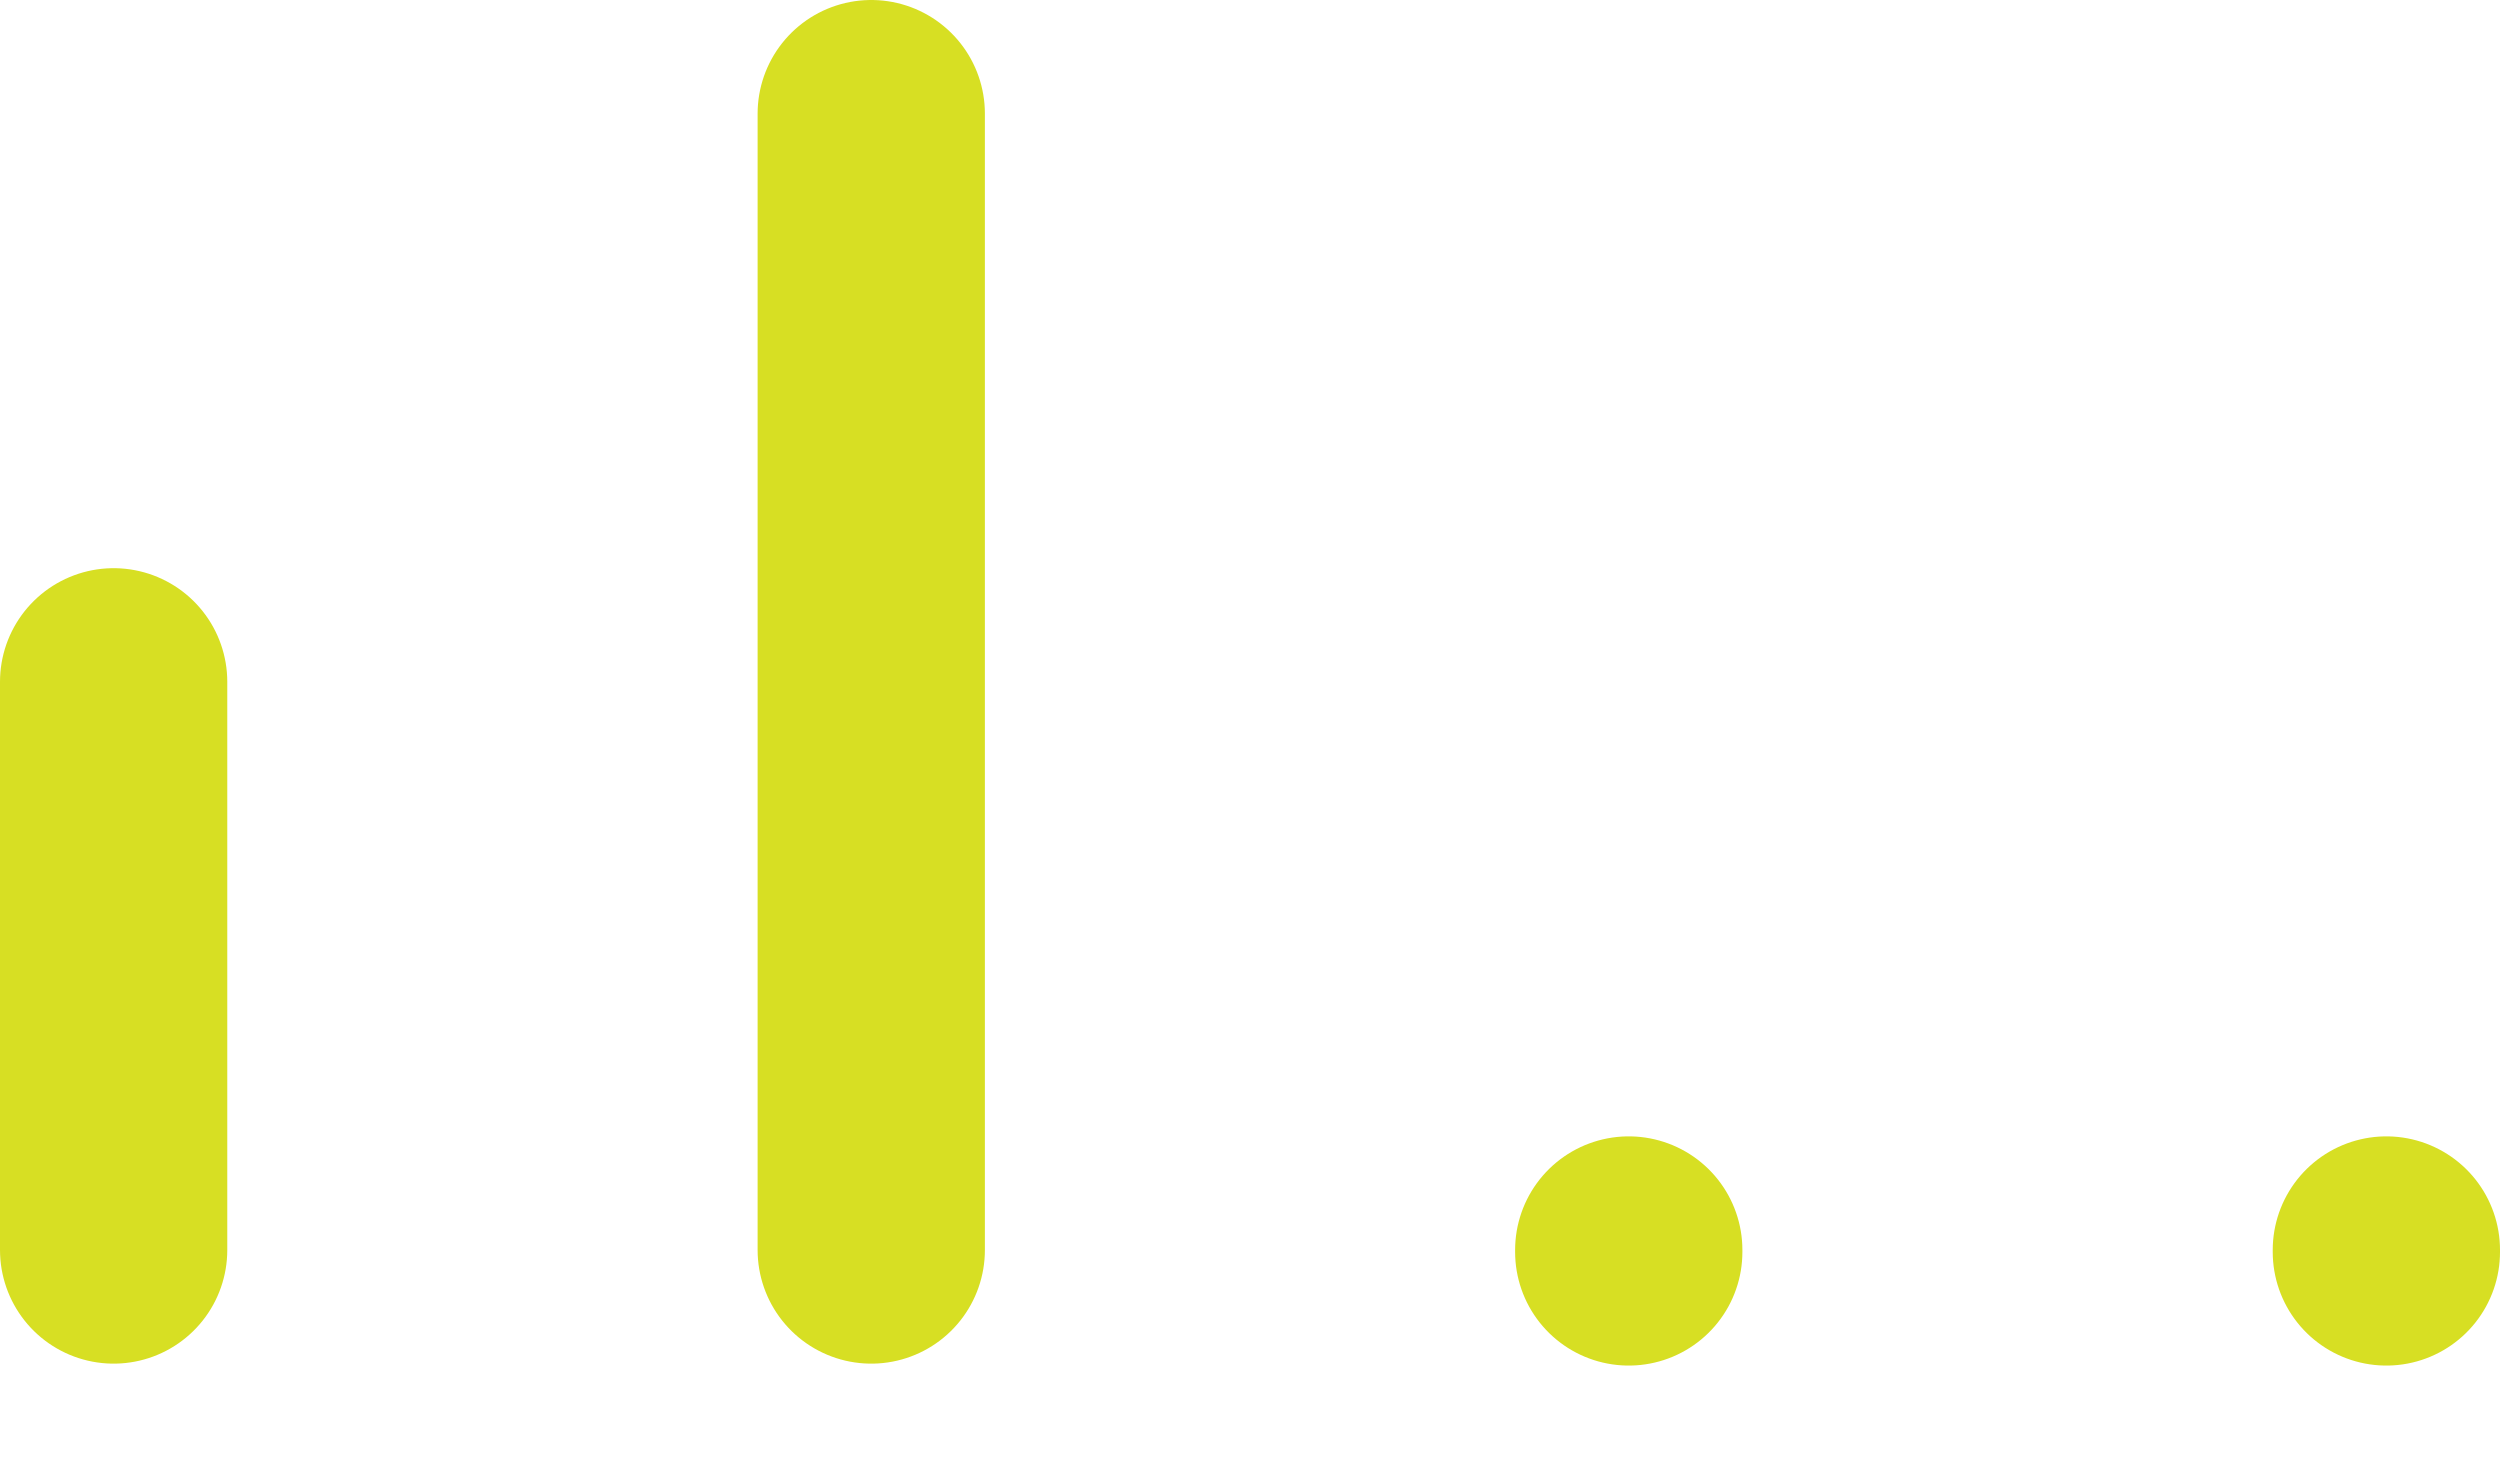 <svg width="22" height="13" viewBox="0 0 22 13" fill="none" xmlns="http://www.w3.org/2000/svg">
<path d="M1 11V6M7.667 11V1M14.333 11V11.017M21 11V11.017" stroke="#D7DF23" stroke-width="2" stroke-linecap="round" stroke-linejoin="round"/>
</svg>
